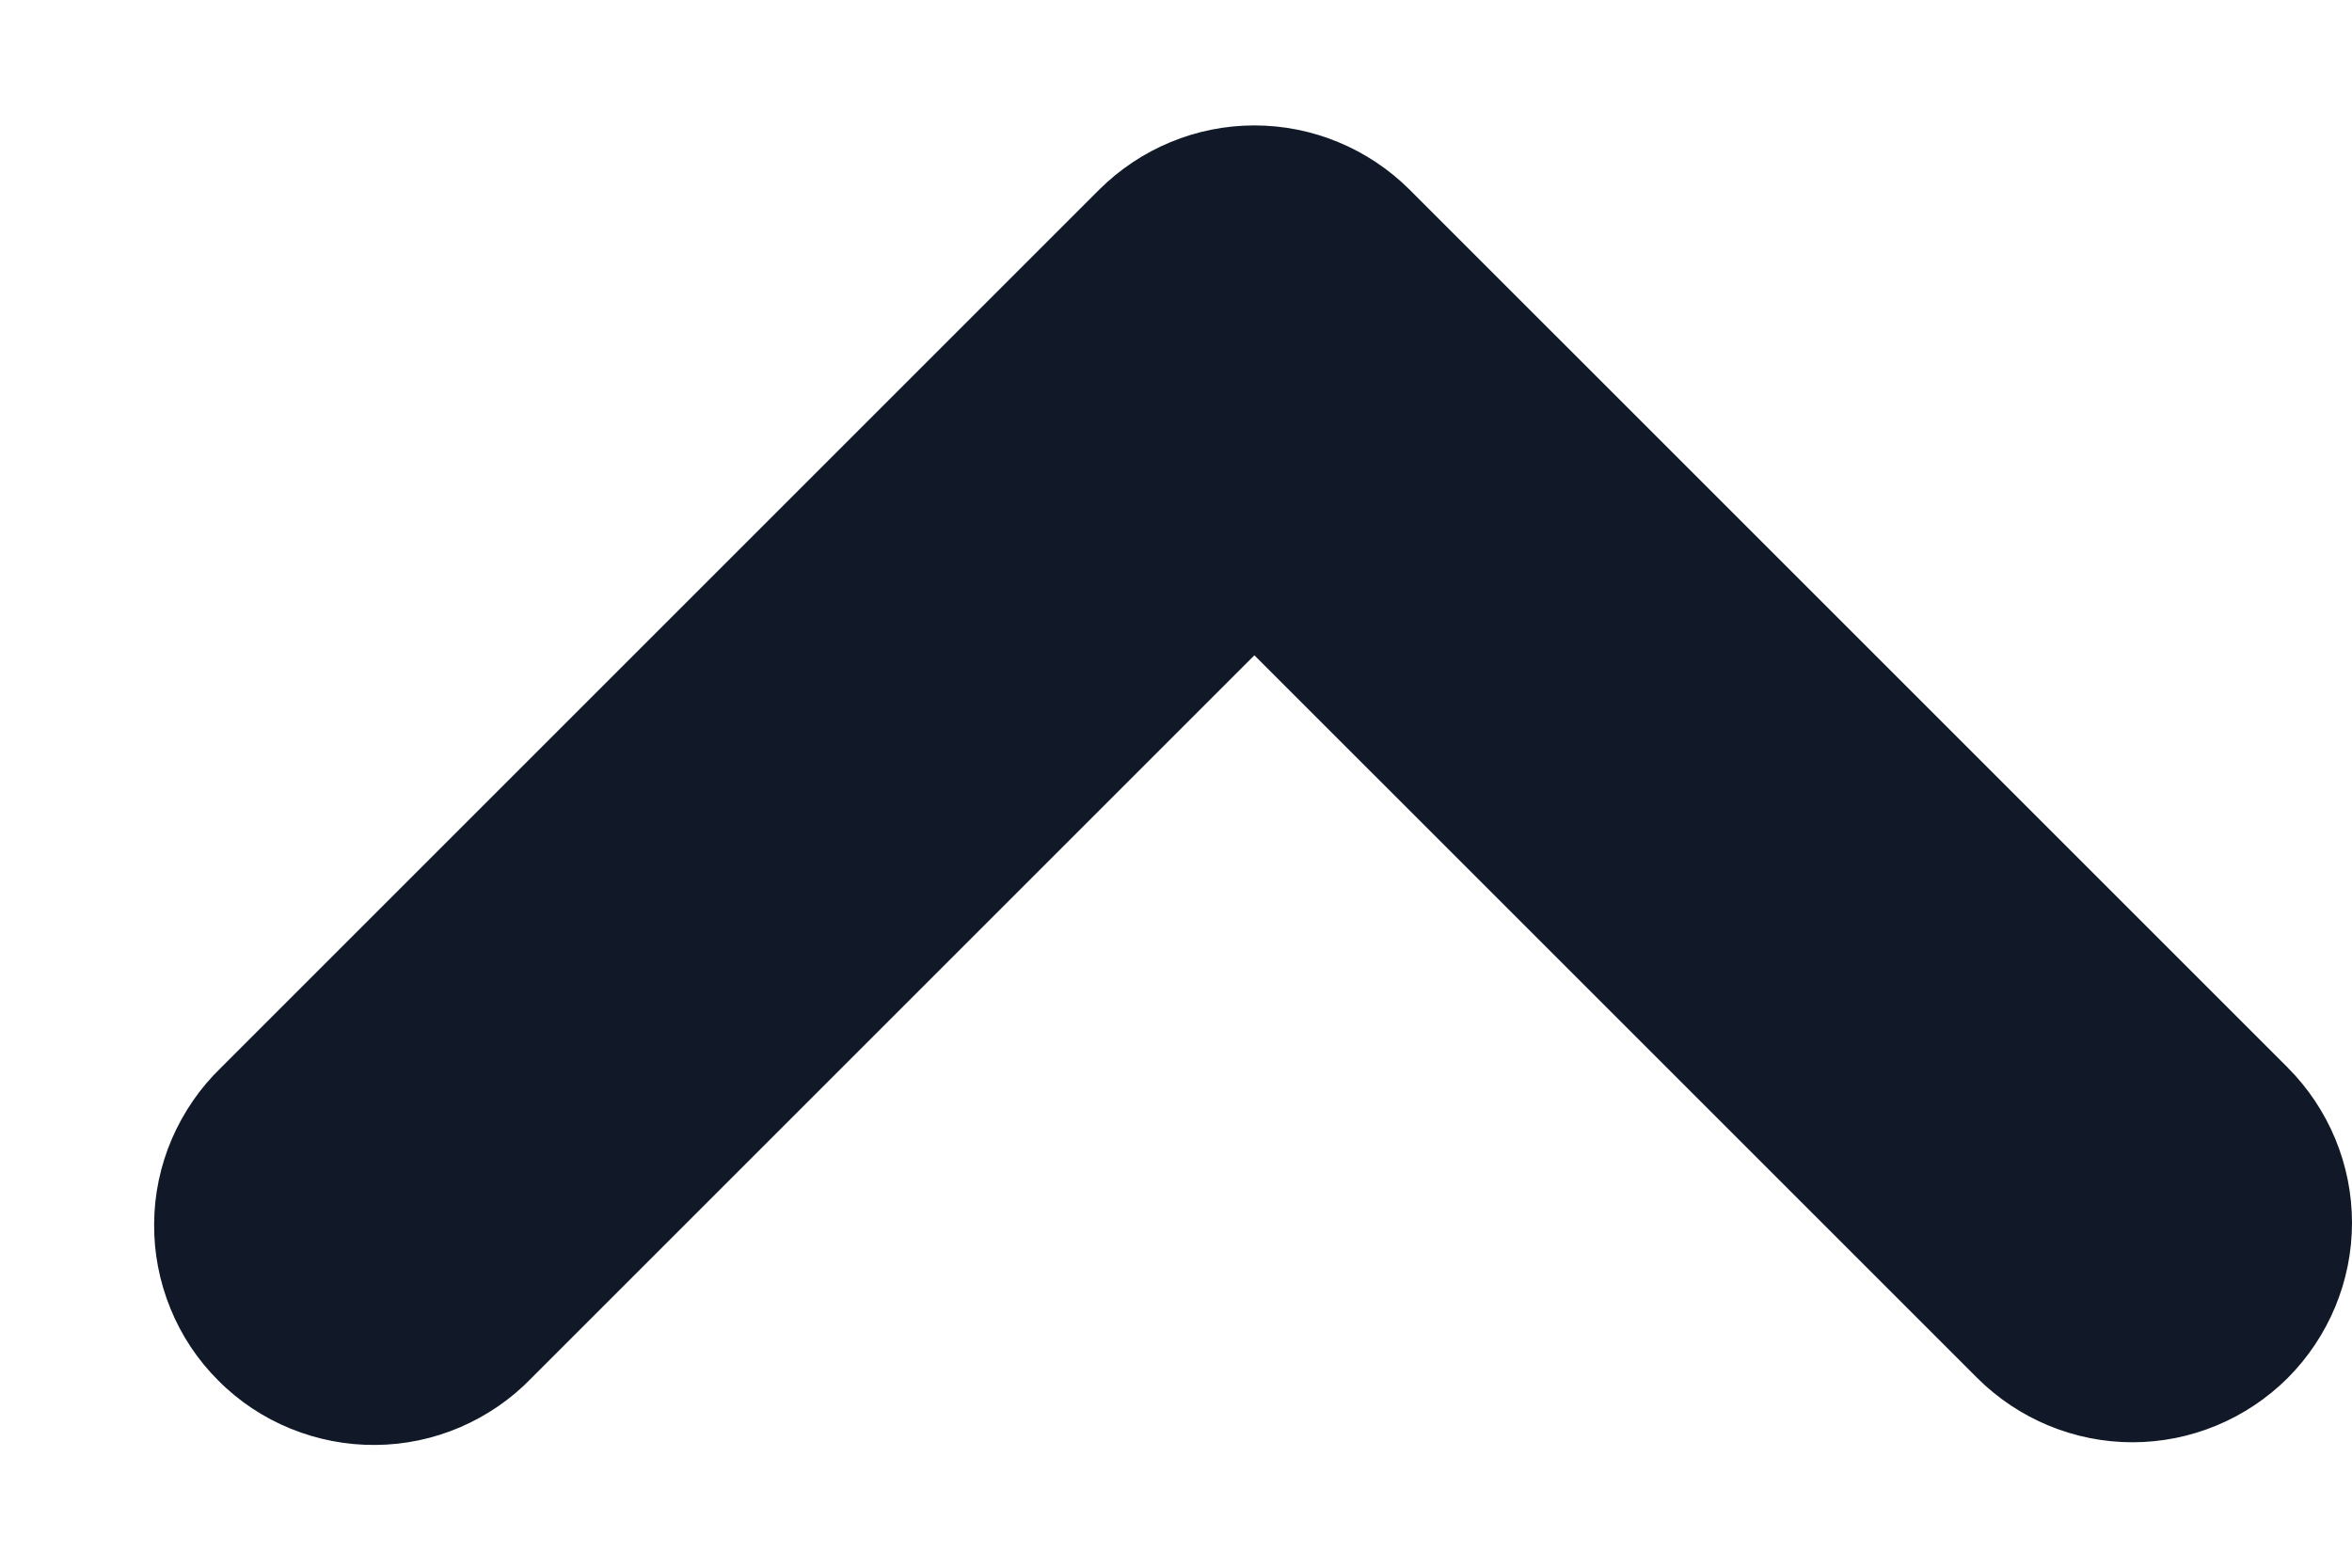 <svg width="15" height="10" viewBox="0 0 15 10" fill="none" xmlns="http://www.w3.org/2000/svg">
<path fillRule="evenodd" clipRule="evenodd" d="M14.59 8.79C14.327 9.052 13.971 9.2 13.6 9.2C13.229 9.2 12.873 9.052 12.61 8.79L8 4.18L3.39 8.79C3.261 8.924 3.106 9.03 2.935 9.104C2.765 9.177 2.581 9.216 2.395 9.217C2.209 9.219 2.025 9.183 1.853 9.113C1.681 9.043 1.524 8.939 1.393 8.807C1.261 8.676 1.157 8.519 1.087 8.347C1.017 8.175 0.981 7.991 0.983 7.805C0.984 7.619 1.023 7.435 1.096 7.265C1.17 7.094 1.276 6.939 1.41 6.81L7.01 1.21C7.273 0.948 7.629 0.8 8 0.8C8.371 0.8 8.727 0.948 8.99 1.21L14.59 6.81C14.852 7.073 15 7.429 15 7.8C15 8.171 14.852 8.527 14.59 8.79Z" fill="#111928"/>
</svg>
